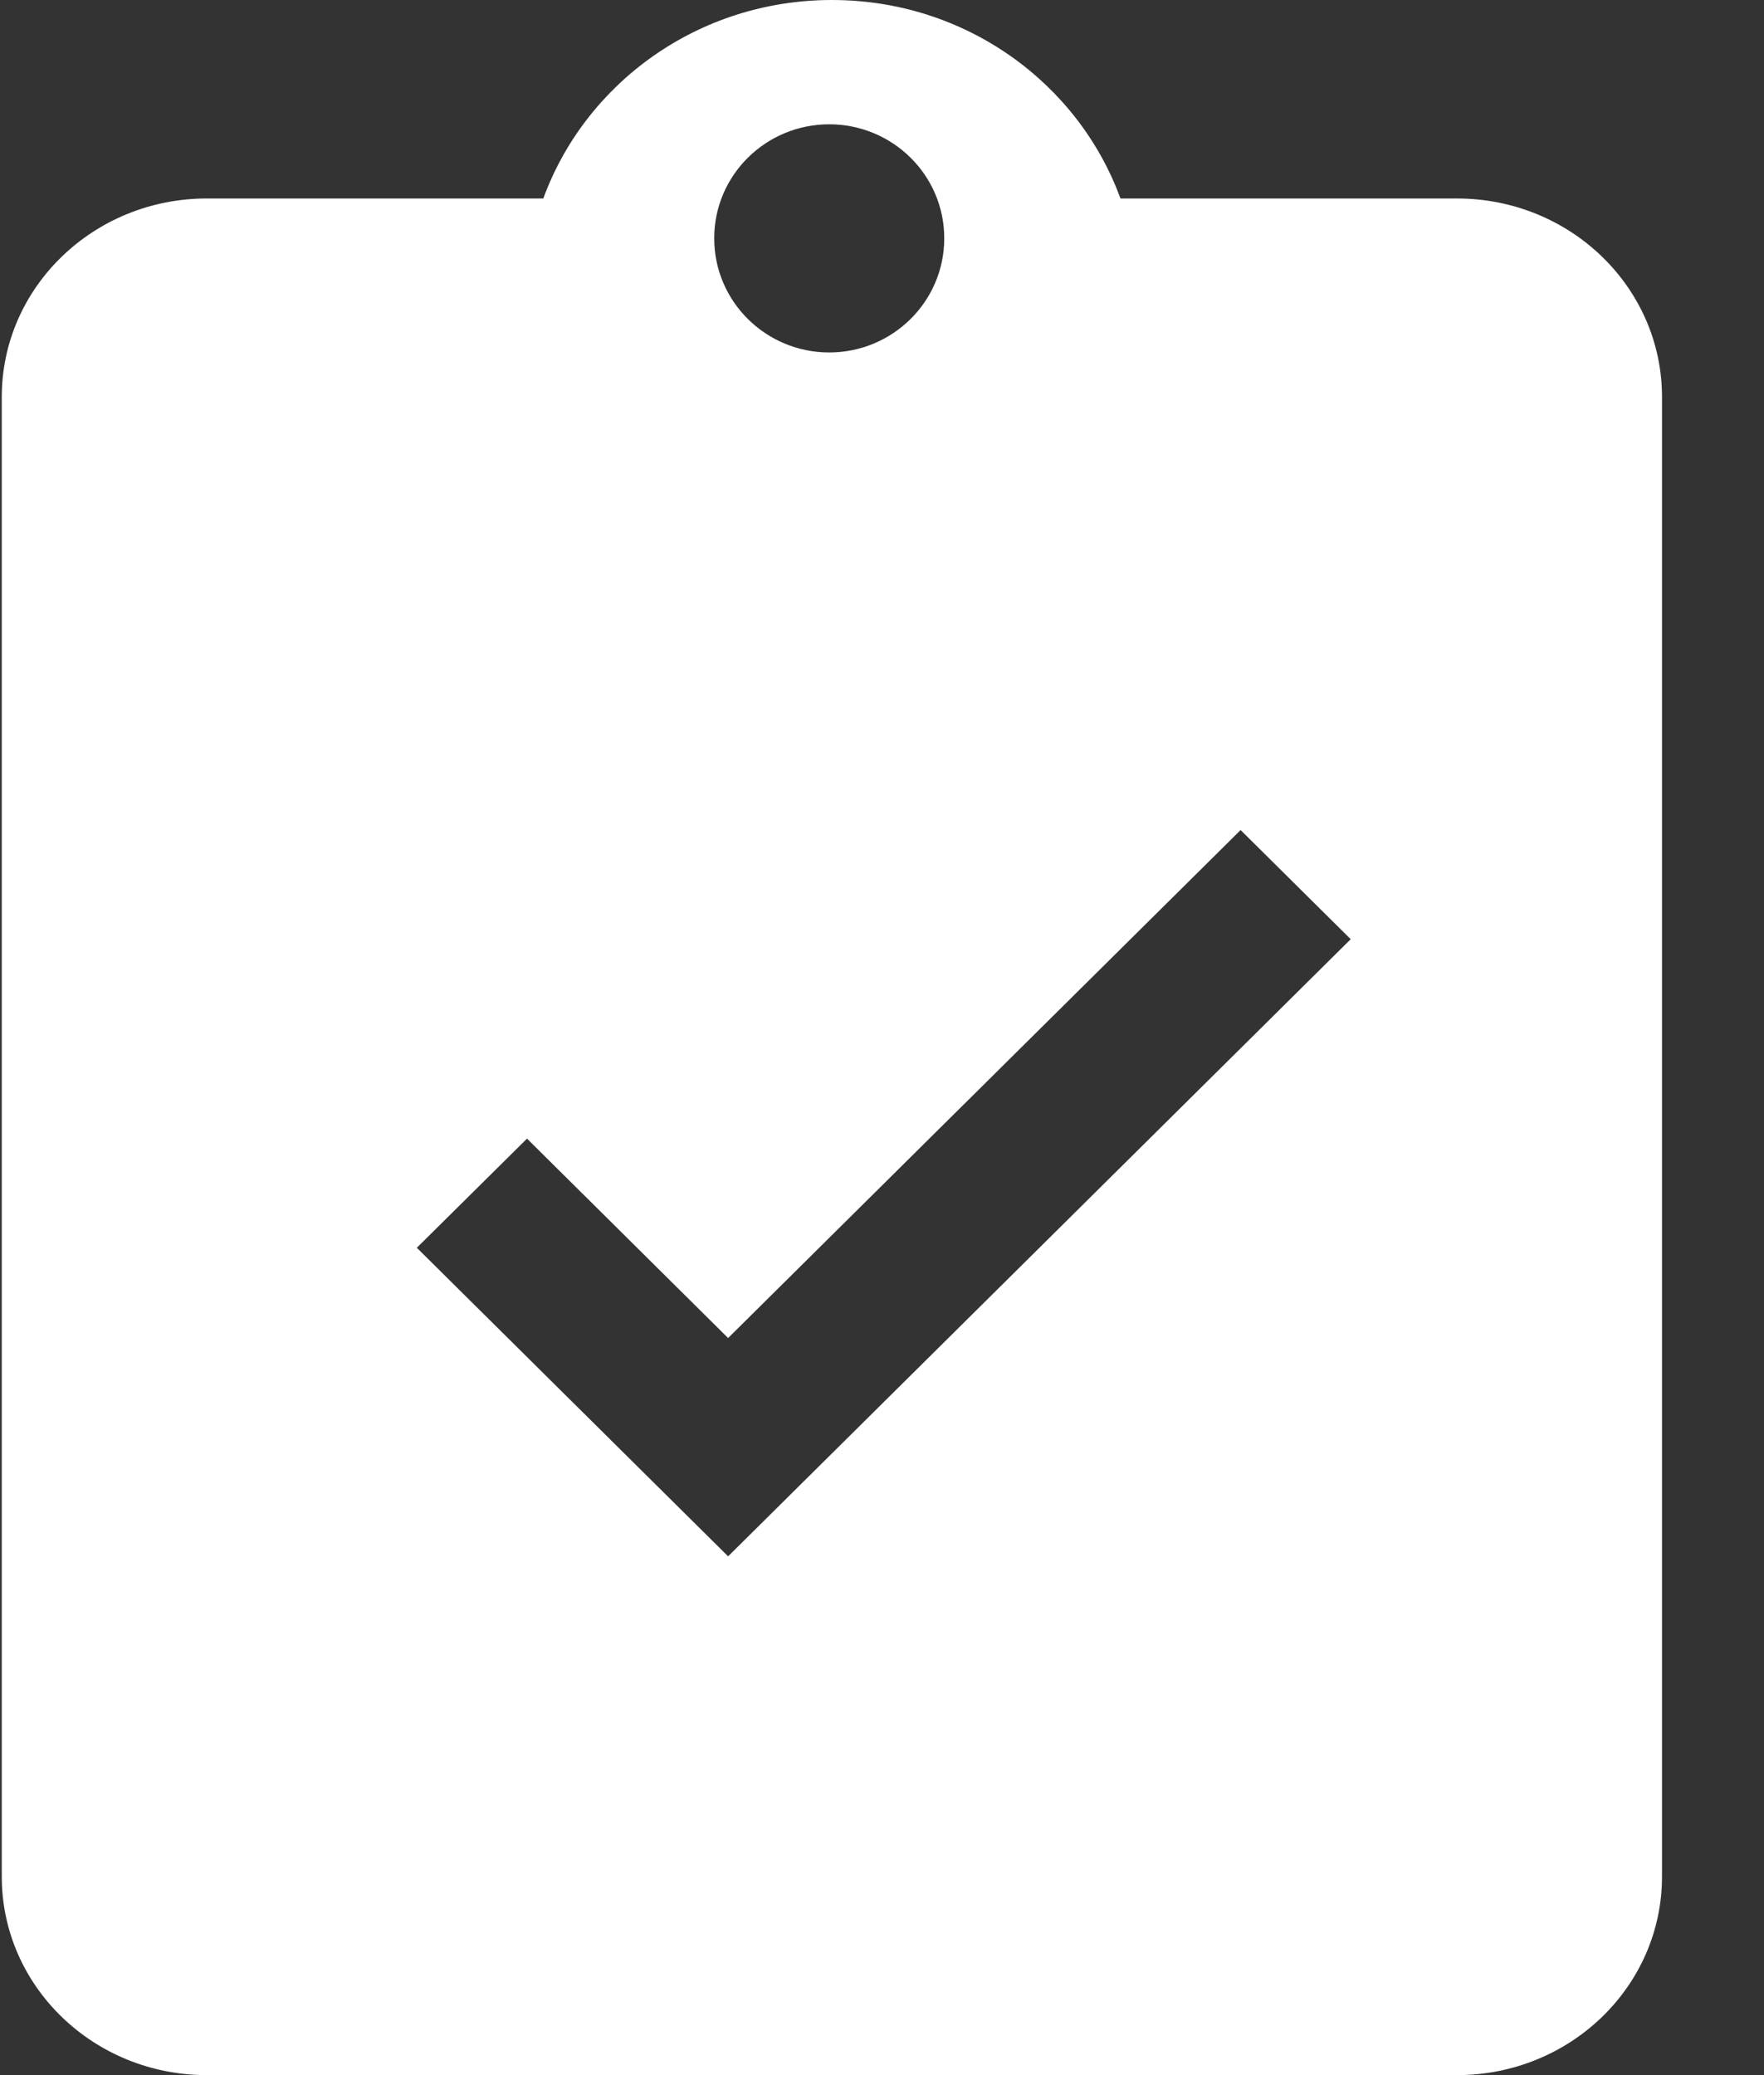 <svg width="17" height="20" viewBox="0 0 17 20" fill="none" xmlns="http://www.w3.org/2000/svg">
<rect x="0" y="0" width="17" height="20" fill="#333333" stroke="none"/>
<path fill-rule="evenodd" clip-rule="evenodd" d="M14.041 1.913H10.798C10.393 0.803 9.307 0 8.017 0C6.728 0 5.641 0.803 5.236 1.913H1.993C0.902 1.913 0.017 2.769 0.017 3.826V18.087C0.017 19.144 0.902 20 1.993 20H14.041C15.133 20 16.017 19.144 16.017 18.087V3.826C16.017 2.769 15.133 1.913 14.041 1.913ZM7.991 1.198C8.601 1.198 9.1 1.687 9.1 2.297C9.1 2.907 8.601 3.397 7.991 3.397C7.382 3.397 6.883 2.907 6.883 2.297C6.883 1.687 7.382 1.198 7.991 1.198ZM4.017 12.026L7.017 15L13.017 9.052L11.956 8L7.017 12.896L5.079 10.974L4.017 12.026Z" fill="white"/>
</svg>
